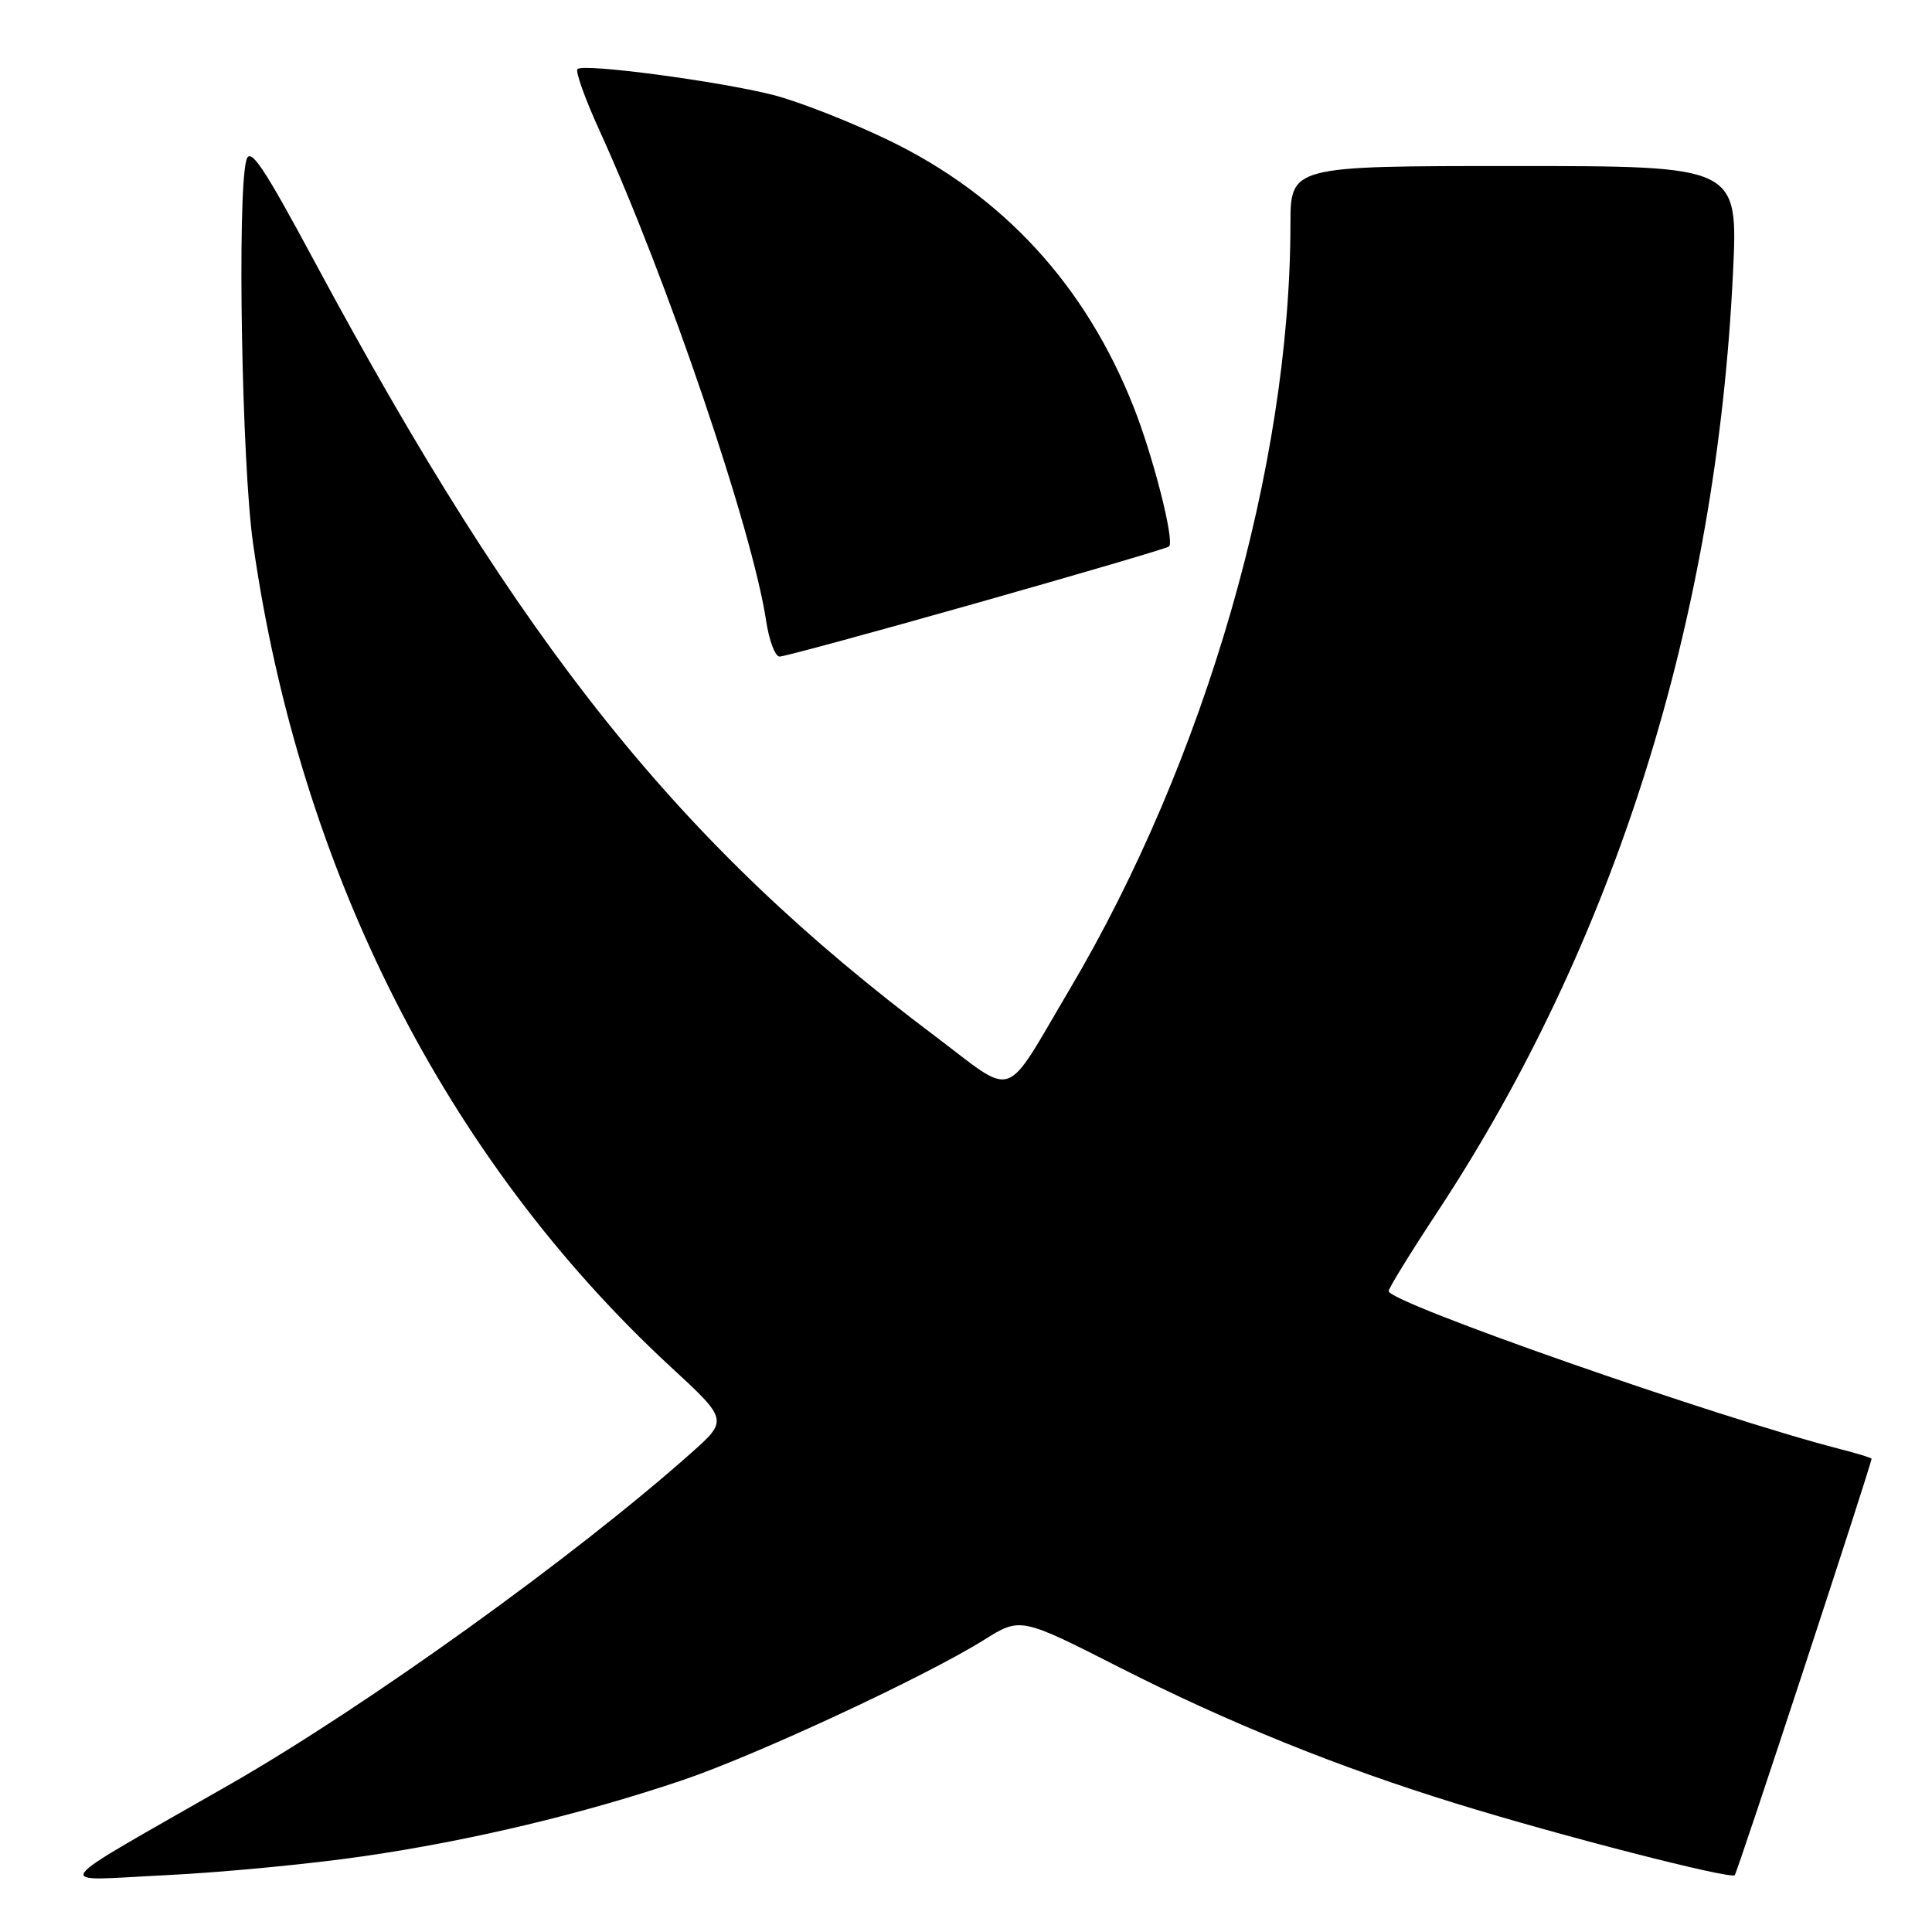 <?xml version="1.0" encoding="UTF-8" standalone="no"?>
<!DOCTYPE svg PUBLIC "-//W3C//DTD SVG 1.1//EN" "http://www.w3.org/Graphics/SVG/1.1/DTD/svg11.dtd" >
<svg xmlns="http://www.w3.org/2000/svg" xmlns:xlink="http://www.w3.org/1999/xlink" version="1.1" viewBox="0 0 256 256">
 <g >
 <path fill="currentColor"
d=" M 48.18 245.96 C 62.48 243.88 77.23 240.35 90.50 235.86 C 100.31 232.53 122.62 222.15 130.36 217.31 C 135.22 214.27 135.22 214.27 148.36 220.95 C 162.79 228.28 177.33 234.16 192.98 238.99 C 206.82 243.27 229.29 249.04 229.86 248.47 C 230.22 248.11 247.93 194.19 247.99 193.29 C 247.99 193.17 246.09 192.59 243.75 191.99 C 227.46 187.80 184.00 172.59 184.00 171.08 C 184.00 170.70 186.90 165.99 190.45 160.61 C 213.95 124.97 227.44 82.11 229.63 36.14 C 230.31 22.00 230.31 22.00 200.65 22.00 C 171.00 22.00 171.00 22.00 170.99 29.75 C 170.96 61.82 159.72 100.72 141.69 131.17 C 132.83 146.13 134.76 145.47 123.87 137.27 C 90.00 111.82 69.22 85.88 41.72 34.73 C 34.85 21.94 33.13 19.39 32.64 21.23 C 31.41 25.80 32.04 61.52 33.53 72.00 C 39.68 115.31 59.08 153.56 88.82 181.07 C 96.50 188.16 96.50 188.16 91.50 192.60 C 76.03 206.34 48.56 226.07 30.50 236.42 C 5.67 250.65 6.69 249.21 22.00 248.47 C 29.43 248.11 41.20 246.98 48.18 245.96 Z  M 129.44 79.90 C 143.22 76.00 154.68 72.63 154.91 72.41 C 155.65 71.69 152.85 60.62 150.24 54.00 C 143.89 37.85 132.92 25.90 117.72 18.57 C 112.65 16.12 105.77 13.43 102.44 12.58 C 95.22 10.75 77.29 8.37 76.52 9.15 C 76.22 9.45 77.51 13.07 79.39 17.19 C 88.40 36.95 99.71 70.24 101.52 82.28 C 101.91 84.88 102.71 87.00 103.30 87.00 C 103.89 87.00 115.65 83.81 129.44 79.90 Z "/>
</g>
</svg>